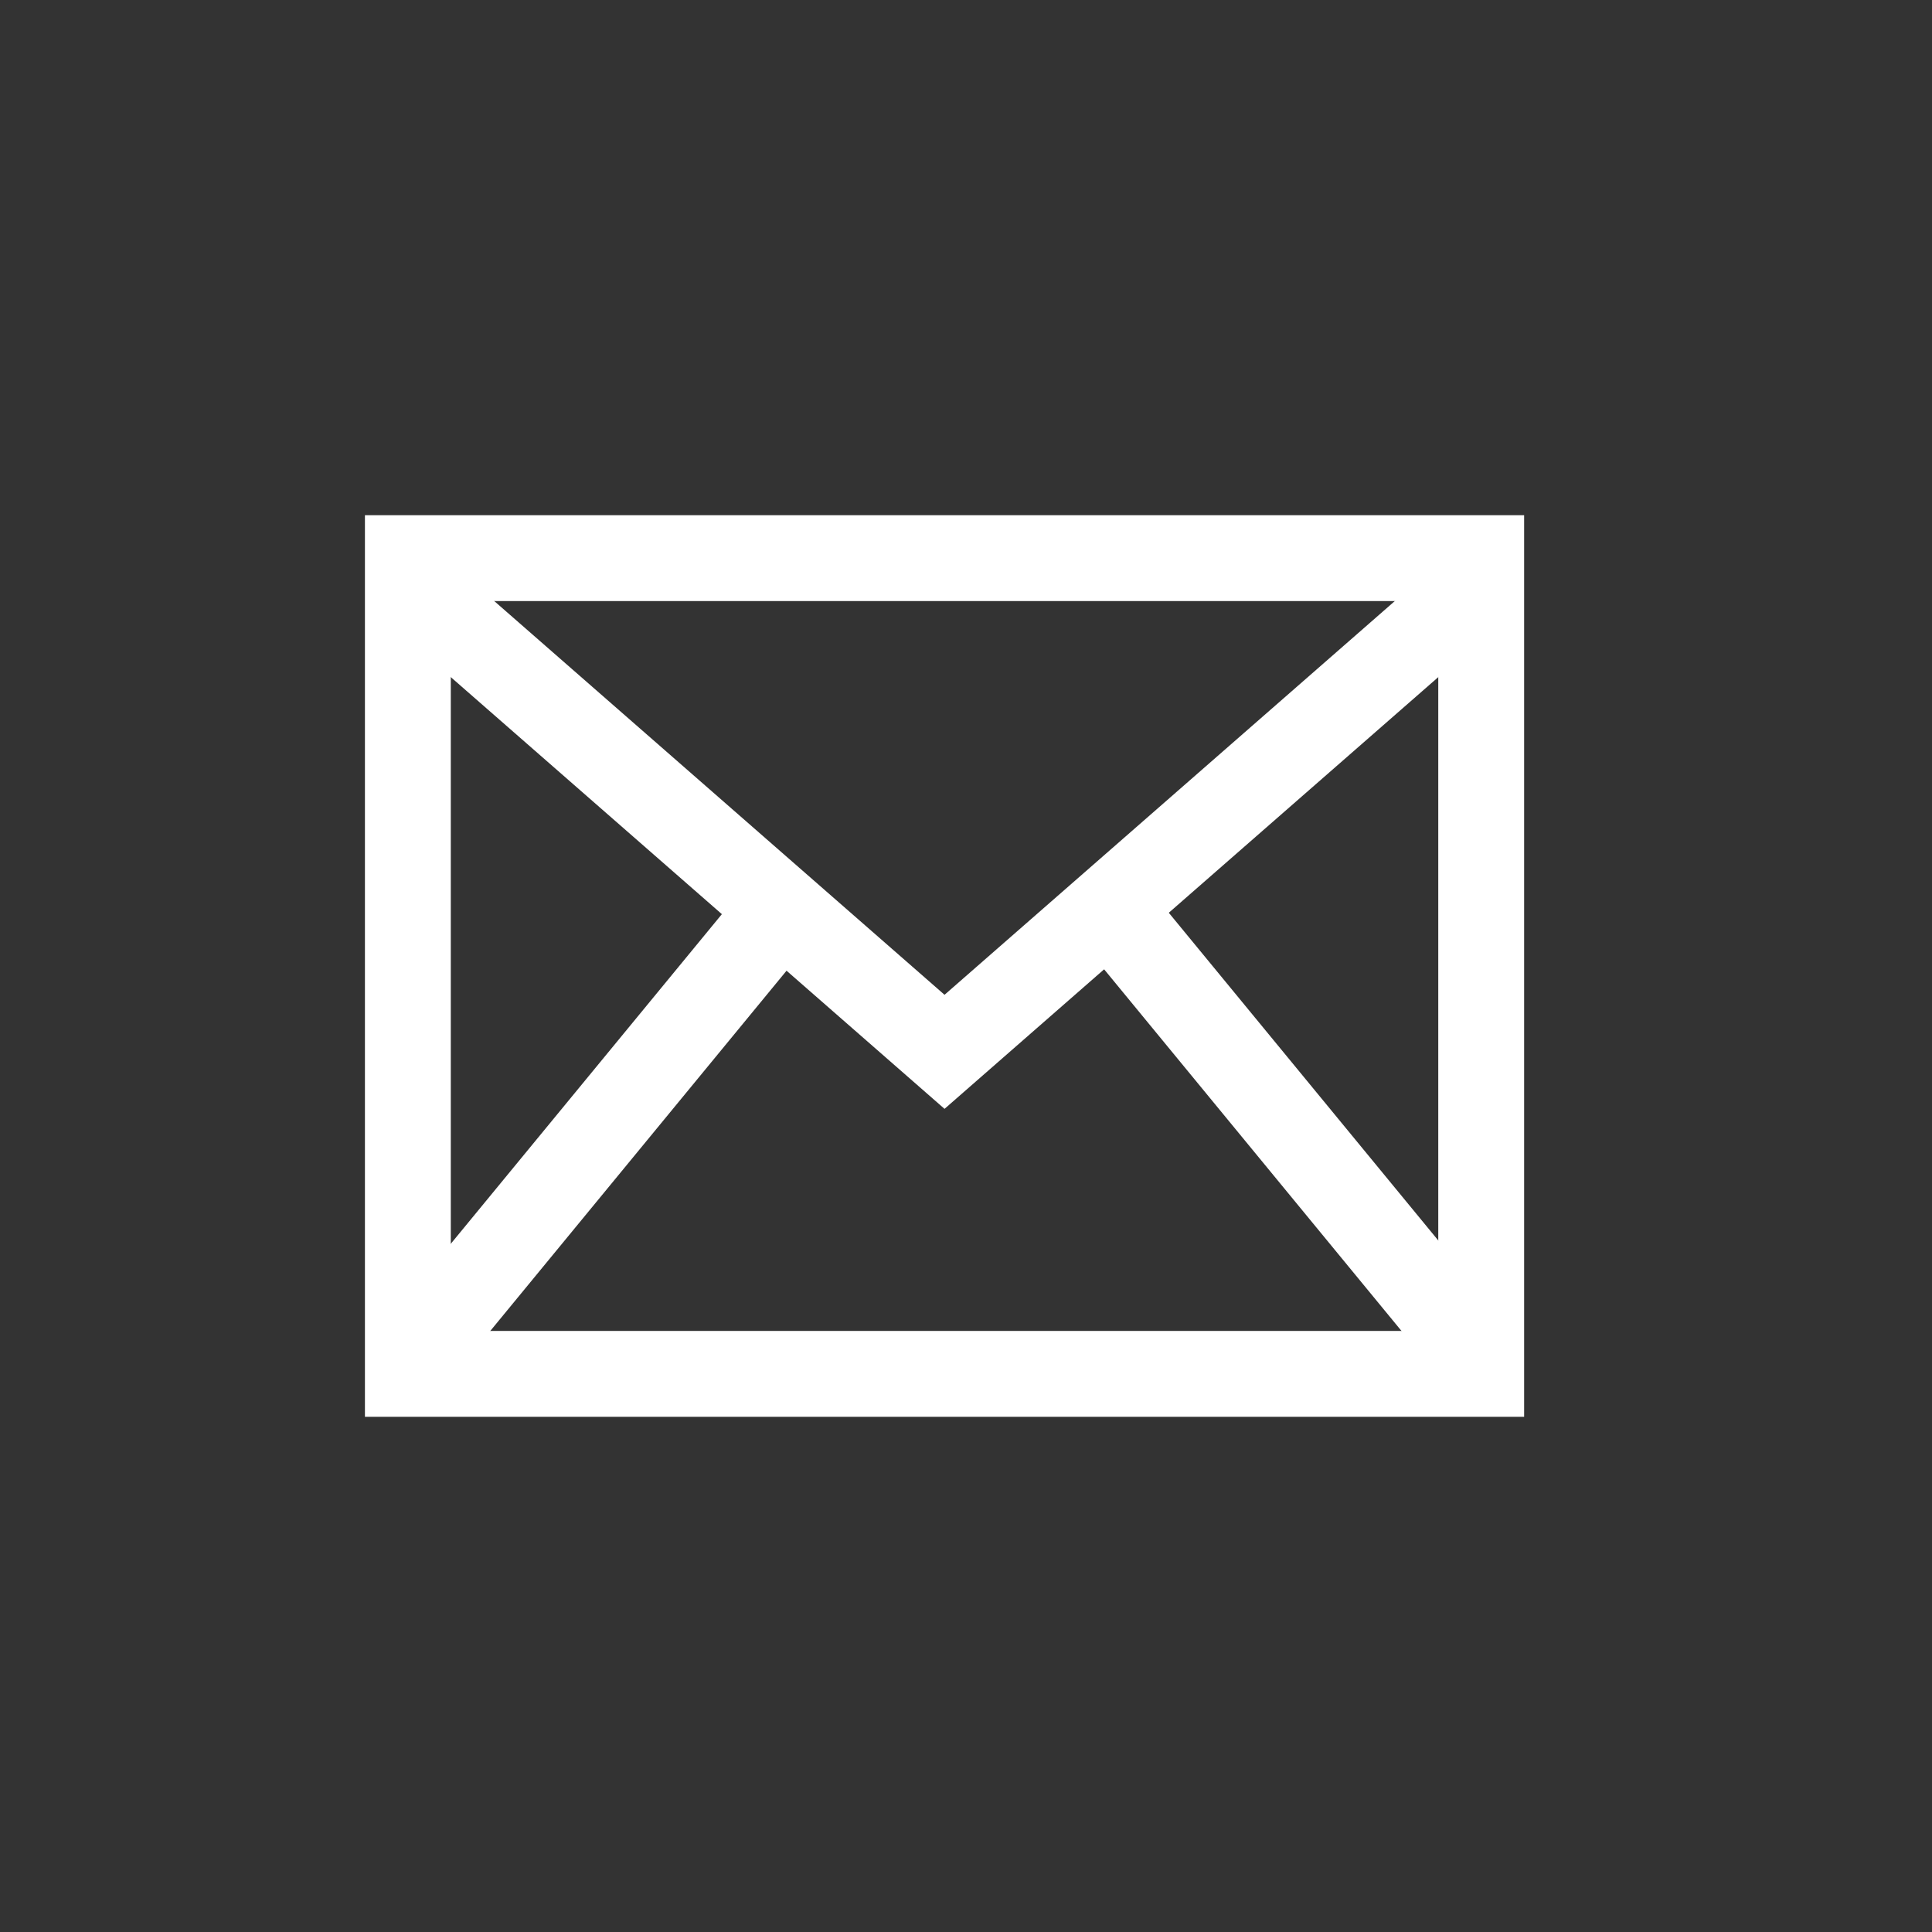 <?xml version="1.0" encoding="utf-8"?>
<!-- Generator: Adobe Illustrator 16.0.0, SVG Export Plug-In . SVG Version: 6.00 Build 0)  -->
<!DOCTYPE svg PUBLIC "-//W3C//DTD SVG 1.0//EN" "http://www.w3.org/TR/2001/REC-SVG-20010904/DTD/svg10.dtd">
<svg version="1.0" id="Layer_1" xmlns="http://www.w3.org/2000/svg" xmlns:xlink="http://www.w3.org/1999/xlink" x="0px" y="0px"
	 width="45px" height="45px" viewBox="0 0 45 45" enable-background="new 0 0 45 45" xml:space="preserve">
<rect x="0" y="0" width="45" height="45" fill="#333333" stroke="none"/>
<path fill-rule="evenodd" clip-rule="evenodd" fill="none" stroke="#FFFFFF" stroke-width="2" stroke-miterlimit="10" d="M9.5,13h25
	v19h-25V13z"/>
<path fill-rule="evenodd" clip-rule="evenodd" fill="none" stroke="#FFFFFF" stroke-width="2" stroke-miterlimit="10" d="
	M9.5,13.569L22,24.499l12.5-10.93"/>
<path fill-rule="evenodd" clip-rule="evenodd" fill="none" stroke="#FFFFFF" stroke-width="2" stroke-miterlimit="10" d="M33.938,31
	l-7.812-9.5"/>
<line fill-rule="evenodd" clip-rule="evenodd" fill="none" stroke="#FFFFFF" stroke-width="2" stroke-miterlimit="10" x1="17.938" y1="21.5" x2="10.125" y2="31"/>
</svg>
